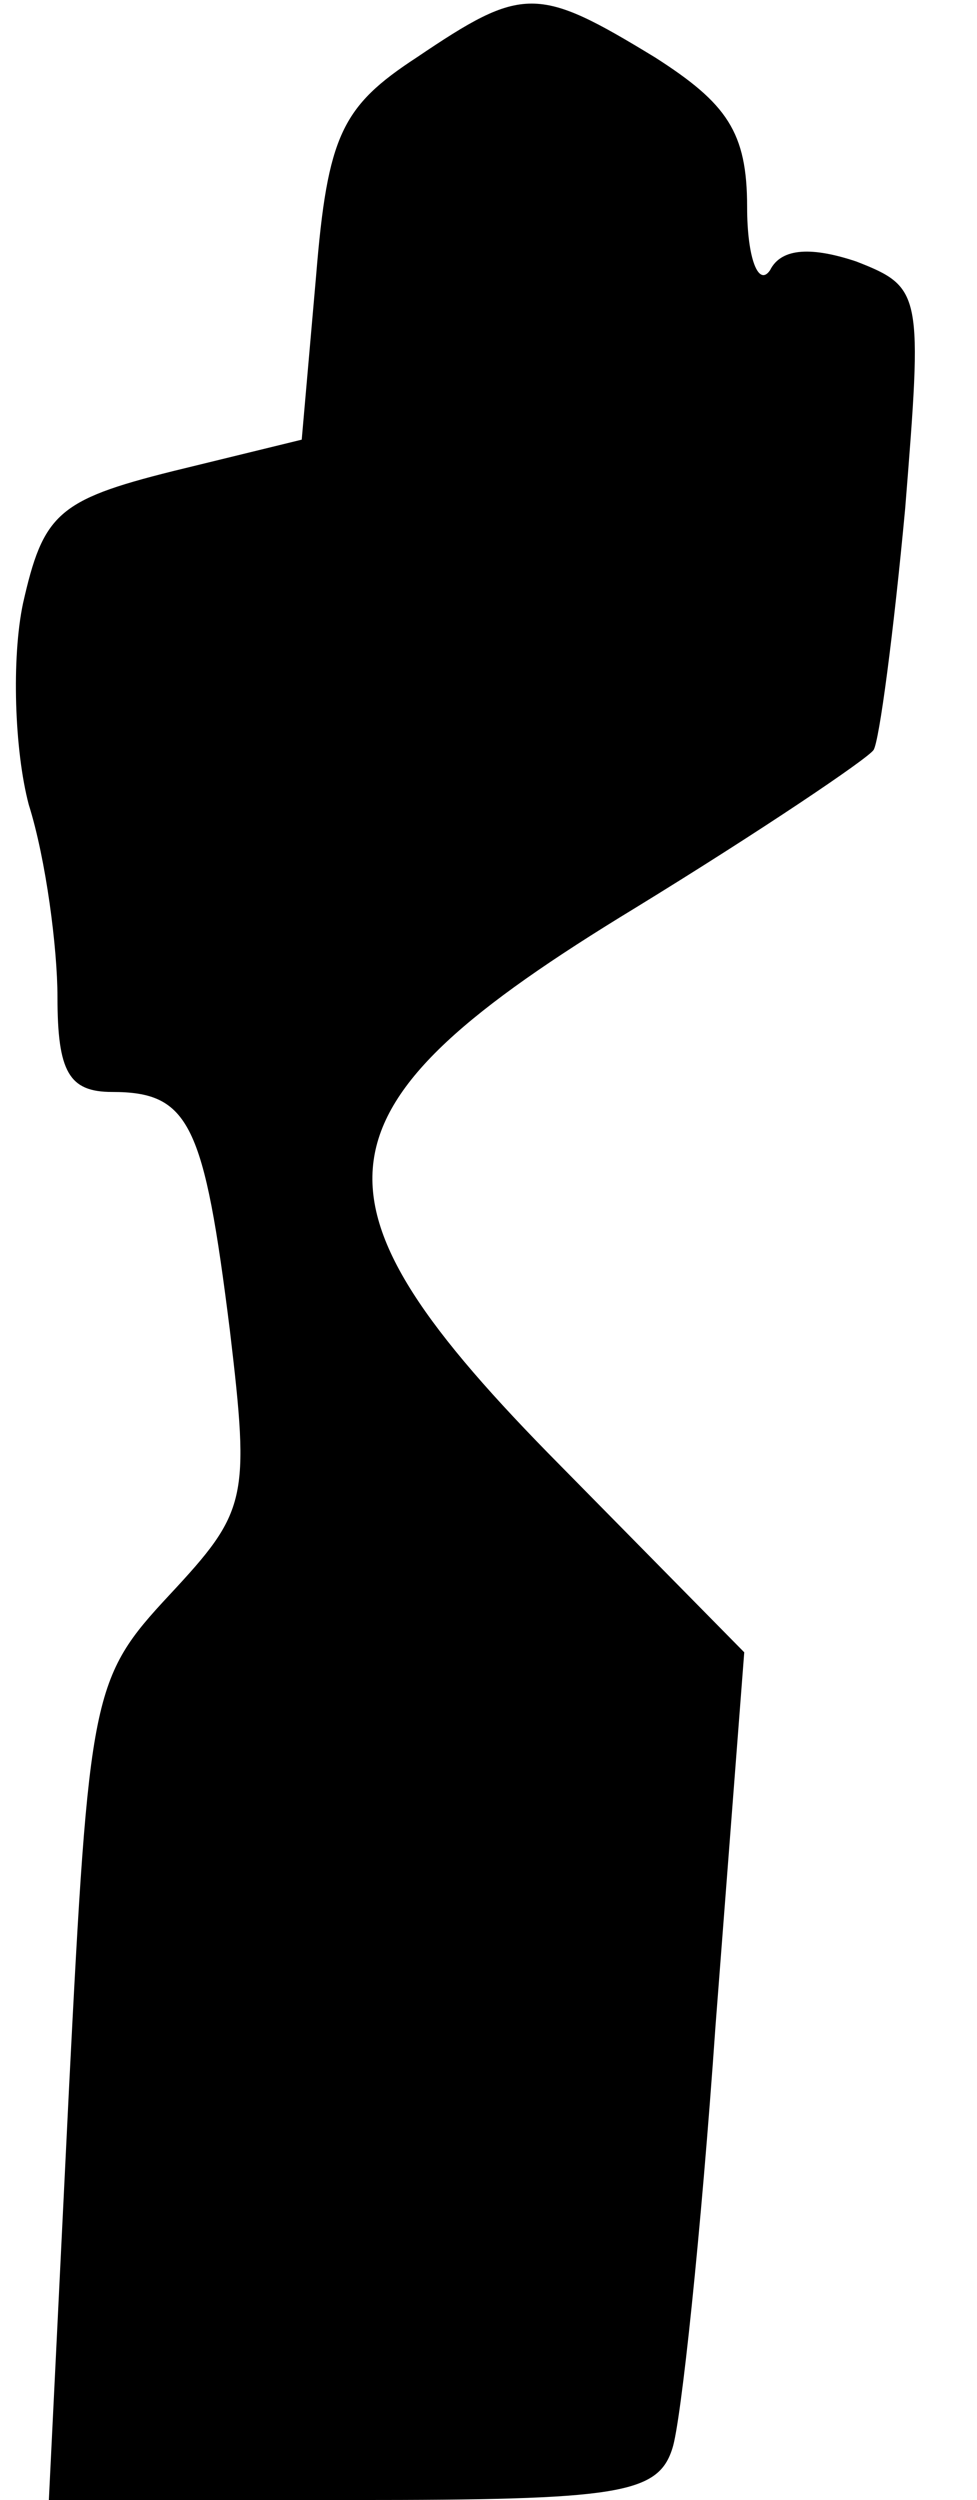 <?xml version="1.0" standalone="no"?>
<!DOCTYPE svg PUBLIC "-//W3C//DTD SVG 20010904//EN"
 "http://www.w3.org/TR/2001/REC-SVG-20010904/DTD/svg10.dtd">
<svg version="1.0" xmlns="http://www.w3.org/2000/svg"
 width="34pt" height="87pt" viewBox="0 0 34 87"
 preserveAspectRatio="xMidYMid meet">
<g transform="translate(0,87) scale(0.1,-0.1)"
fill="#000000" stroke="none">
<path fill="#000000" stroke="none" d="M145 850 c-26 -17 -31 -27 -35 -76 l-5
-57 -45 -11 c-40 -10 -45 -15 -52 -46 -4 -19 -3 -51 2 -70 6 -19 10 -50 10
-67 0 -26 4 -33 19 -33 27 0 32 -11 41 -83 7 -59 6 -63 -21 -92 -27 -29 -28
-34 -35 -172 l-7 -143 106 0 c92 0 106 2 111 18 3 9 10 75 15 147 l10 130 -64
65 c-93 94 -89 124 26 194 44 27 81 52 83 55 2 3 7 41 11 84 6 75 6 77 -17 86
-15 5 -26 5 -30 -3 -4 -6 -8 4 -8 22 0 26 -7 36 -32 52 -41 25 -46 25 -83 0z"/>
</g>
</svg>
